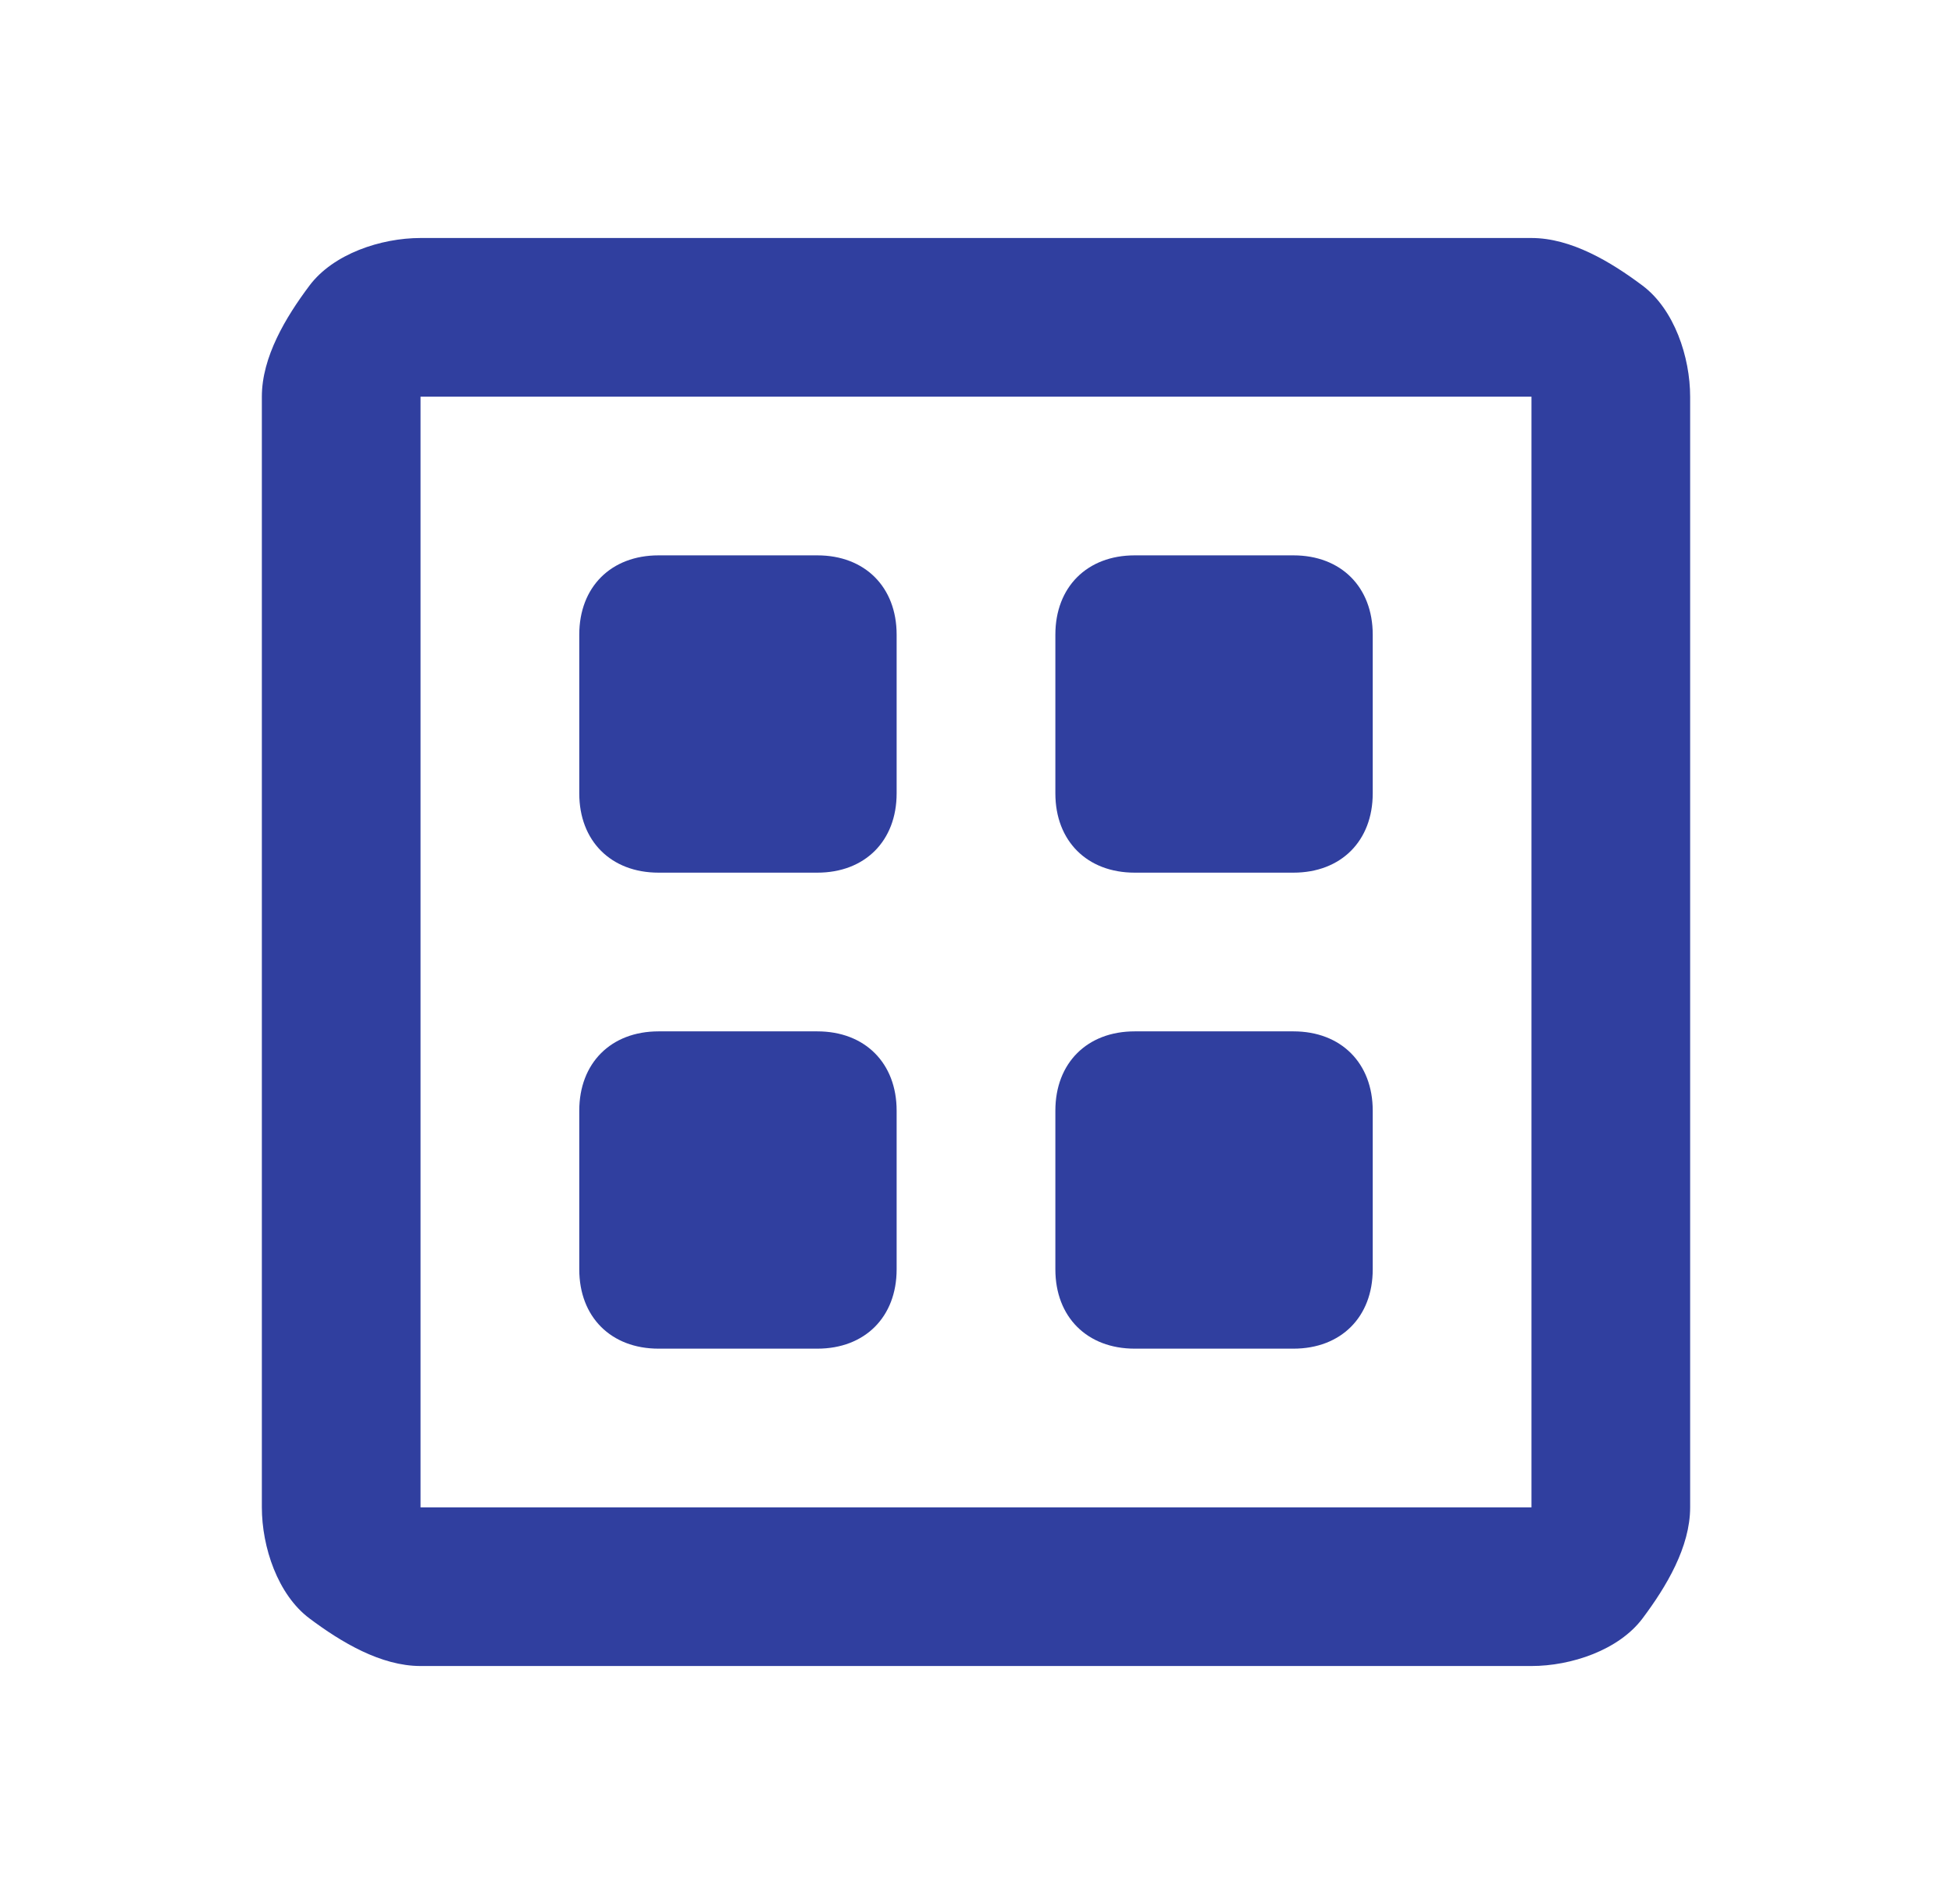<svg width="41" height="40" viewBox="0 0 41 40" fill="none" xmlns="http://www.w3.org/2000/svg">
<g clip-path="url(#clip0_379_91)">
<path d="M8.833 5C8 5 7 5.333 6.5 6C6 6.667 5.5 7.5 5.5 8.333V31.667C5.5 32.5 5.833 33.5 6.5 34C7.167 34.5 8 35 8.833 35H32.167C33 35 34 34.667 34.5 34C35 33.333 35.5 32.5 35.5 31.667V8.333C35.5 7.5 35.167 6.5 34.5 6C33.833 5.5 33 5 32.167 5H8.833ZM8.833 8.333H32.167V31.667H8.833V8.333ZM13.833 11.667C12.833 11.667 12.167 12.333 12.167 13.333V16.667C12.167 17.667 12.833 18.333 13.833 18.333H17.167C18.167 18.333 18.833 17.667 18.833 16.667V13.333C18.833 12.333 18.167 11.667 17.167 11.667H13.833ZM23.833 11.667C22.833 11.667 22.167 12.333 22.167 13.333V16.667C22.167 17.667 22.833 18.333 23.833 18.333H27.167C28.167 18.333 28.833 17.667 28.833 16.667V13.333C28.833 12.333 28.167 11.667 27.167 11.667H23.833ZM13.833 21.667C12.833 21.667 12.167 22.333 12.167 23.333V26.667C12.167 27.667 12.833 28.333 13.833 28.333H17.167C18.167 28.333 18.833 27.667 18.833 26.667V23.333C18.833 22.333 18.167 21.667 17.167 21.667H13.833ZM23.833 21.667C22.833 21.667 22.167 22.333 22.167 23.333V26.667C22.167 27.667 22.833 28.333 23.833 28.333H27.167C28.167 28.333 28.833 27.667 28.833 26.667V23.333C28.833 22.333 28.167 21.667 27.167 21.667H23.833Z" fill="#303F9F"/>
</g>
<defs>
<clipPath id="clip0_379_91">
<rect width="40" height="40" fill="white" transform="translate(0.5)"/>
</clipPath>
</defs>
</svg>
